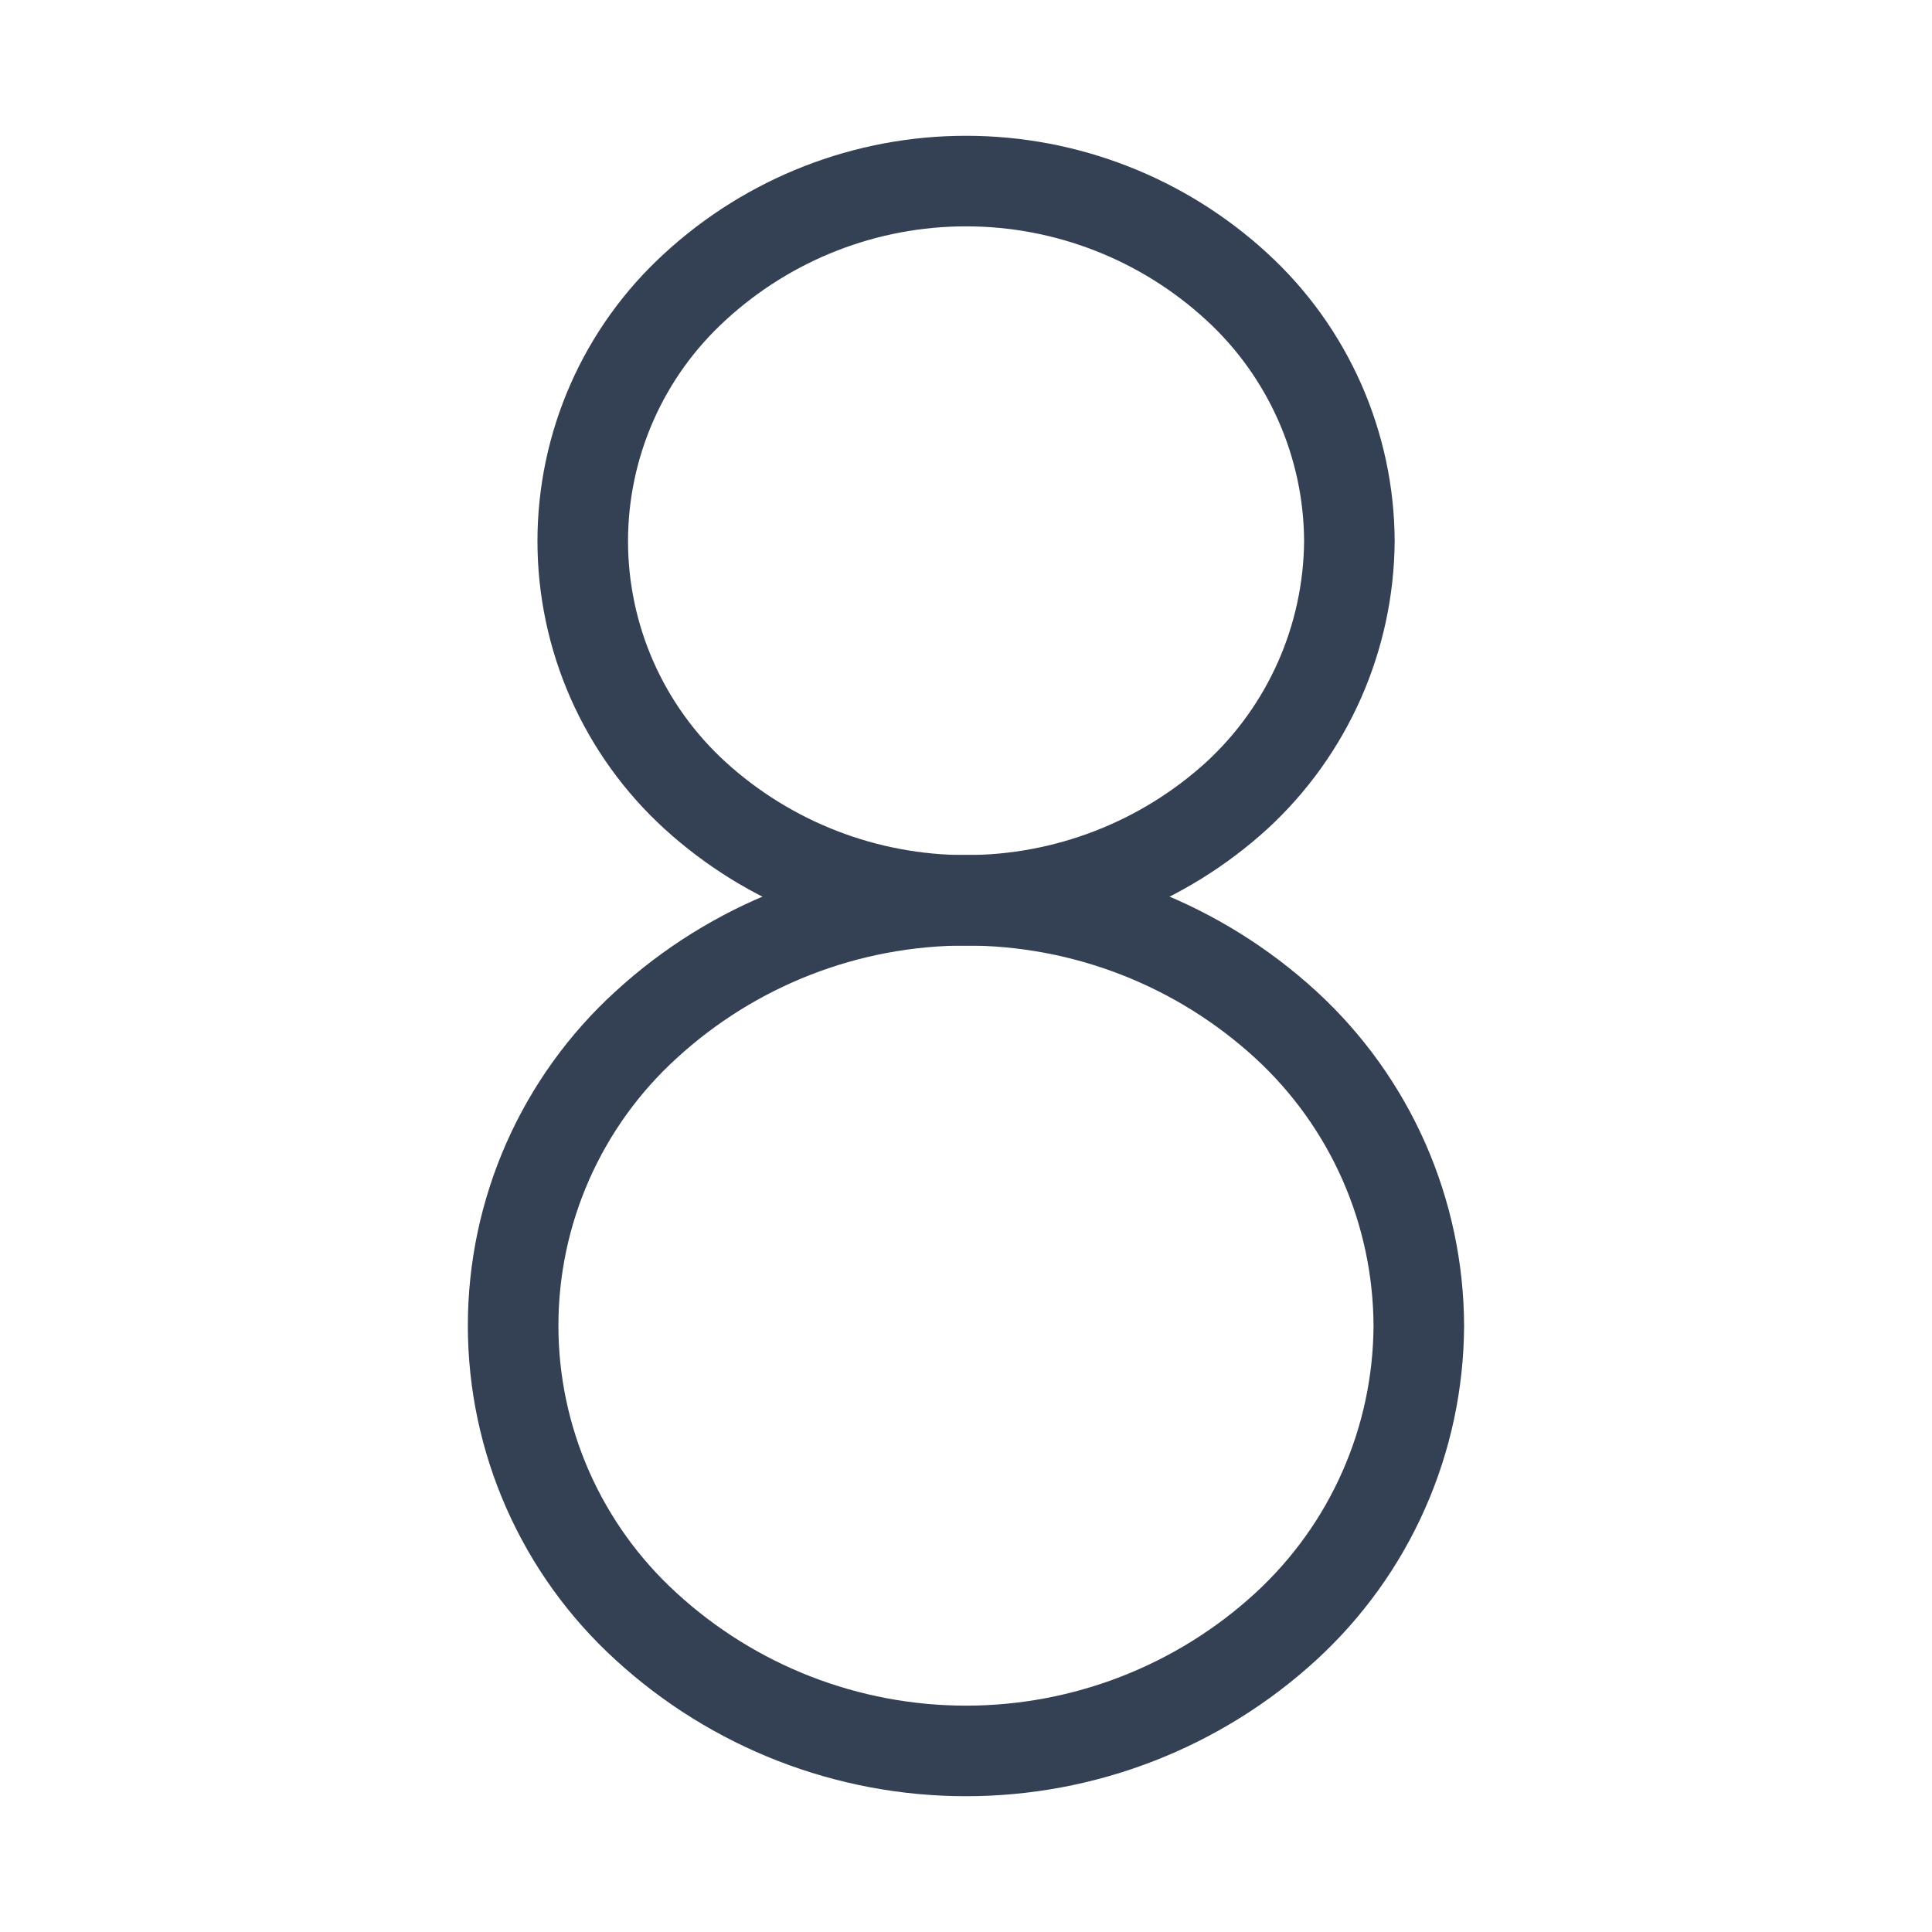 <svg width="32" height="32" viewBox="0 0 32 32" fill="none" xmlns="http://www.w3.org/2000/svg">
<path d="M22.35 8.963C22.344 9.755 22.176 10.537 21.856 11.262C21.535 11.987 21.07 12.638 20.487 13.175C19.26 14.293 17.66 14.913 16 14.913C14.34 14.913 12.739 14.293 11.512 13.175C10.927 12.641 10.458 11.99 10.138 11.265C9.818 10.54 9.652 9.755 9.652 8.963C9.652 8.17 9.818 7.385 10.138 6.66C10.458 5.935 10.927 5.284 11.512 4.75C12.736 3.624 14.337 2.999 16 2.999C17.663 2.999 19.264 3.624 20.487 4.75C21.072 5.286 21.538 5.937 21.859 6.662C22.179 7.387 22.347 8.17 22.35 8.963V8.963Z" stroke="#344054" stroke-width="1.5" stroke-linecap="round" stroke-linejoin="round"/>
<path d="M23.5 21.962C23.495 22.898 23.298 23.823 22.919 24.68C22.541 25.536 21.989 26.304 21.3 26.938C19.854 28.265 17.963 29.001 16 29.001C14.037 29.001 12.146 28.265 10.7 26.938C10.007 26.306 9.453 25.537 9.074 24.679C8.695 23.821 8.499 22.894 8.499 21.956C8.499 21.018 8.695 20.091 9.074 19.233C9.453 18.376 10.007 17.606 10.7 16.975C12.146 15.648 14.037 14.911 16 14.911C17.963 14.911 19.854 15.648 21.3 16.975C21.991 17.61 22.543 18.38 22.922 19.239C23.3 20.097 23.497 21.024 23.5 21.962Z" stroke="#344054" stroke-width="1.5" stroke-linecap="round" stroke-linejoin="round"/>
</svg>
